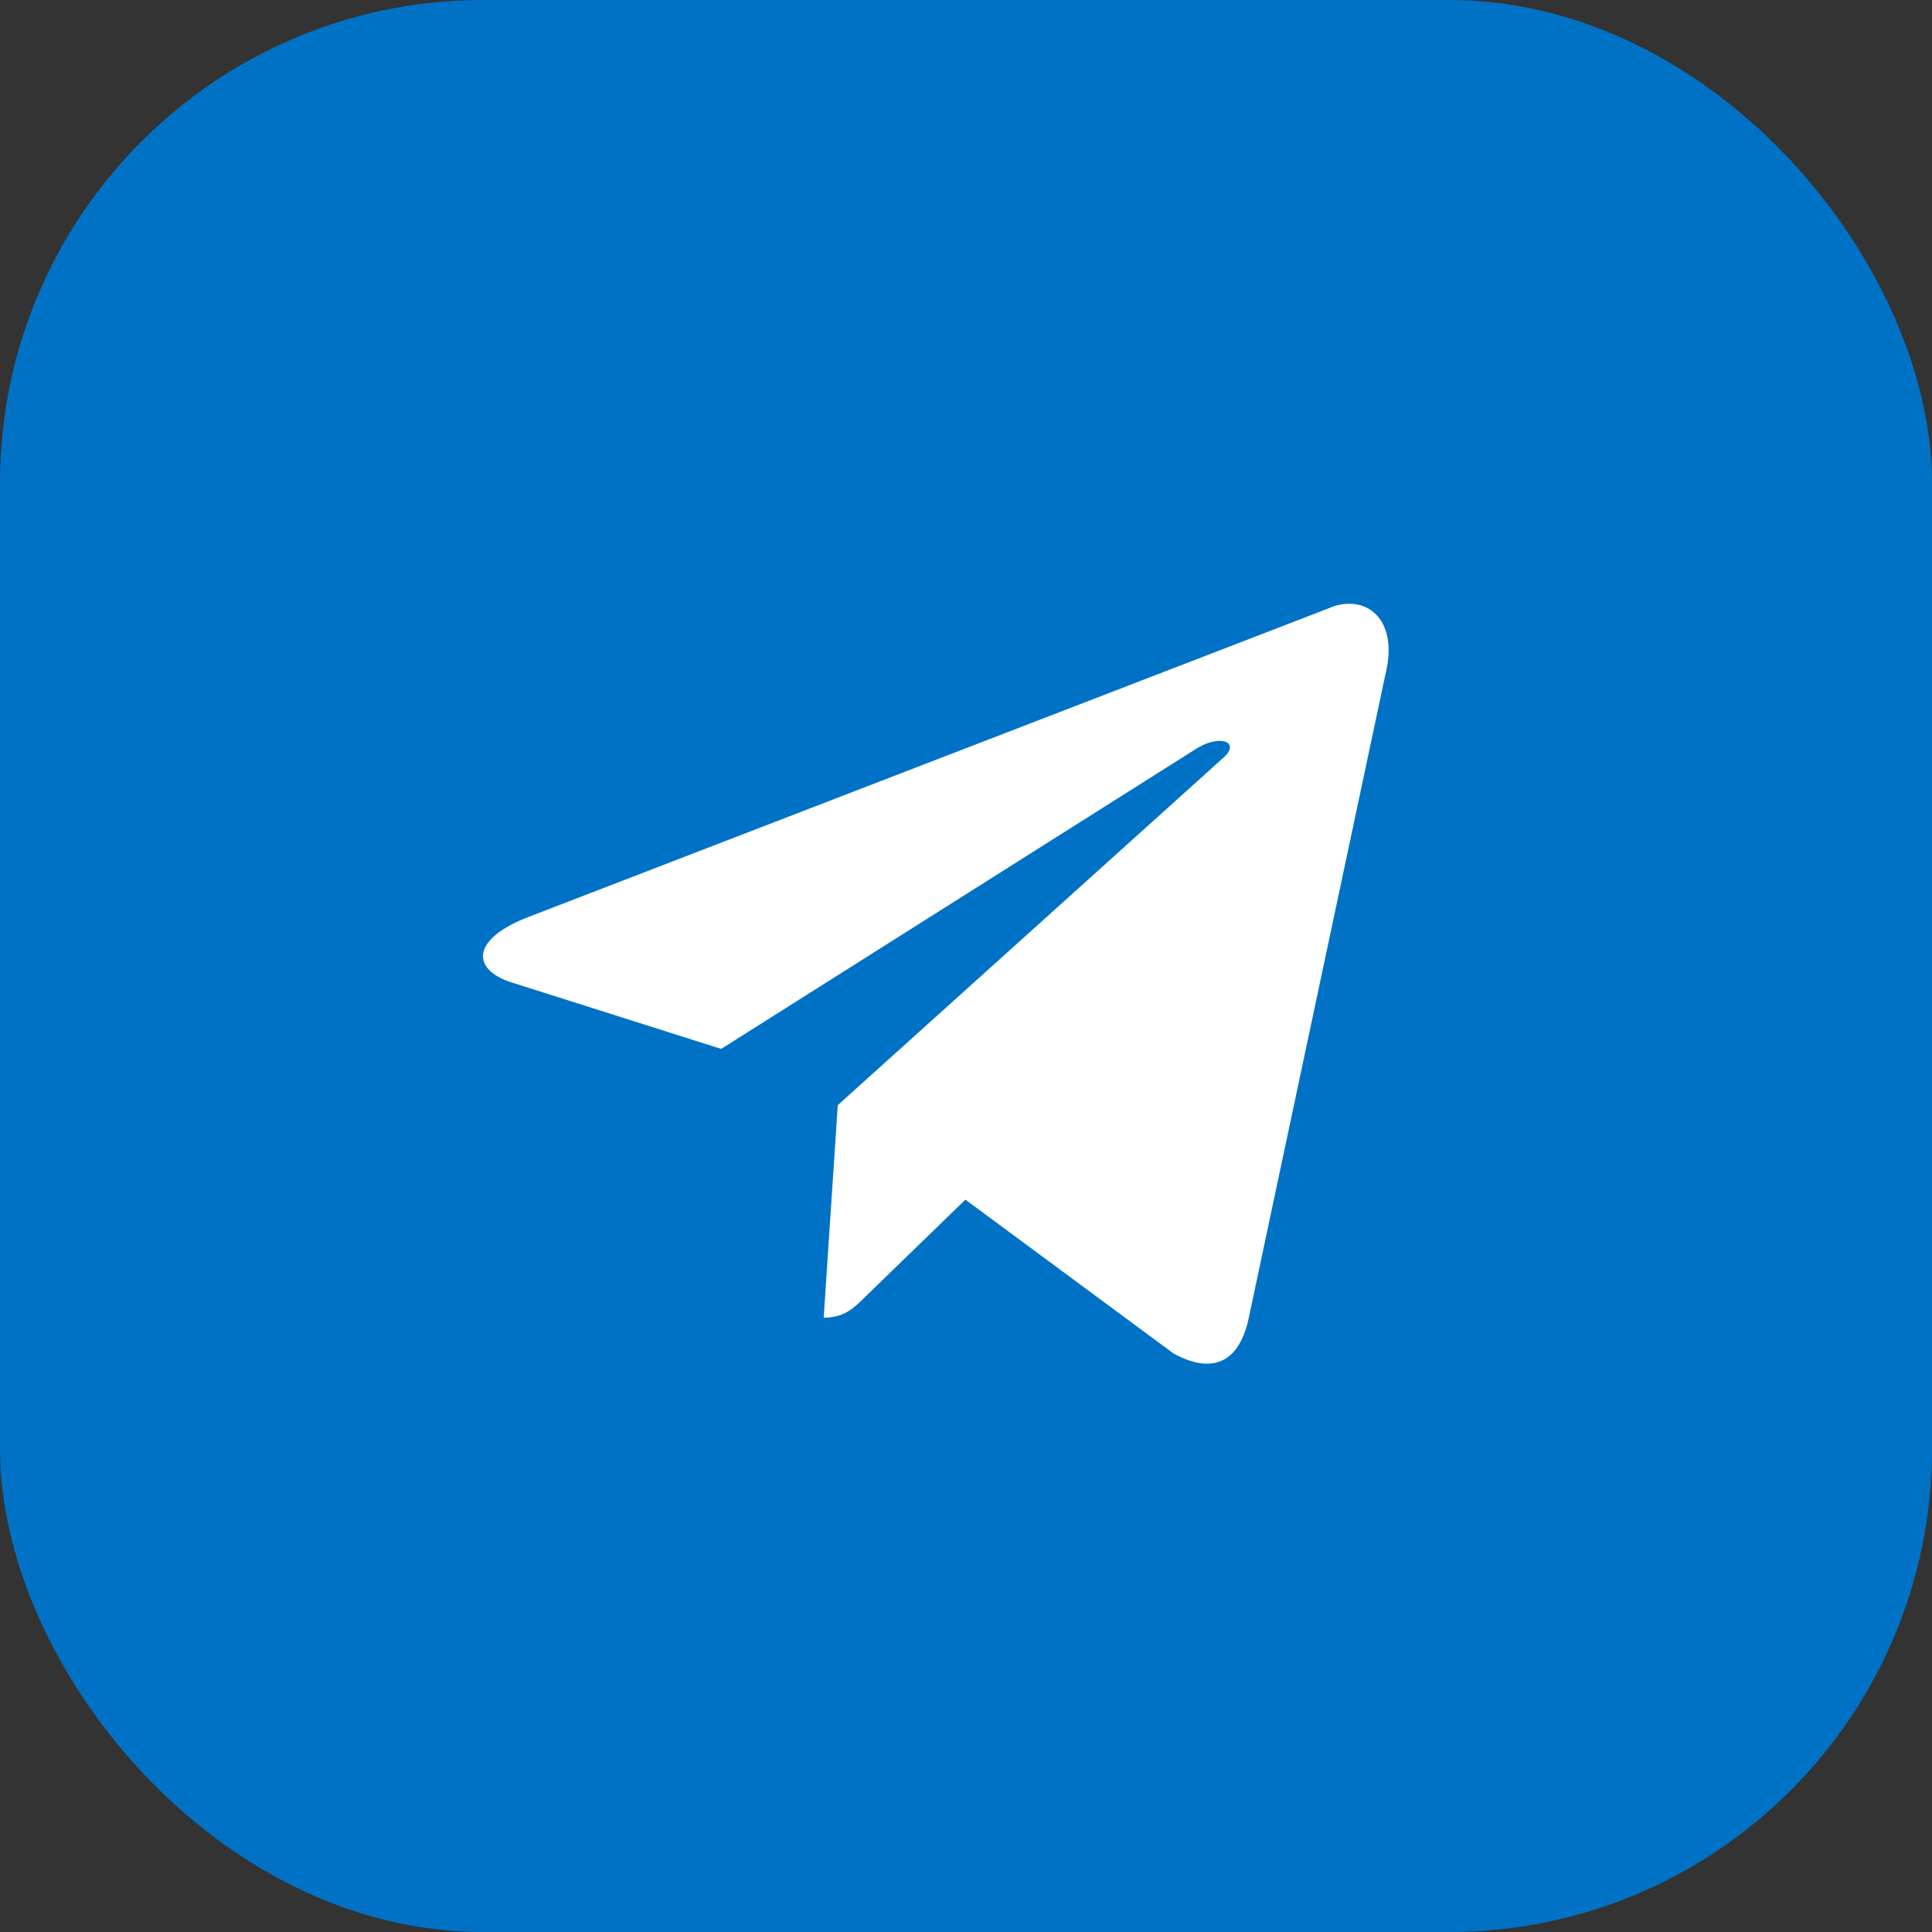 <svg width="32" height="32" viewBox="0 0 32 32" fill="none" xmlns="http://www.w3.org/2000/svg">
<rect x="0" y="0" width="32" height="32" fill="#333333" stroke="none"/>
<rect width="32" height="32" rx="8" fill="#0072C6"/>
<path d="M13.643 21.825L13.876 18.305L20.268 12.546C20.551 12.288 20.209 12.163 19.835 12.388L11.945 17.373L8.533 16.291C7.801 16.083 7.792 15.575 8.699 15.209L21.99 10.082C22.598 9.808 23.18 10.232 22.948 11.164L20.684 21.825C20.526 22.583 20.068 22.766 19.435 22.416L15.99 19.87L14.334 21.476C14.142 21.667 13.984 21.825 13.643 21.825Z" fill="white"/>
</svg>
